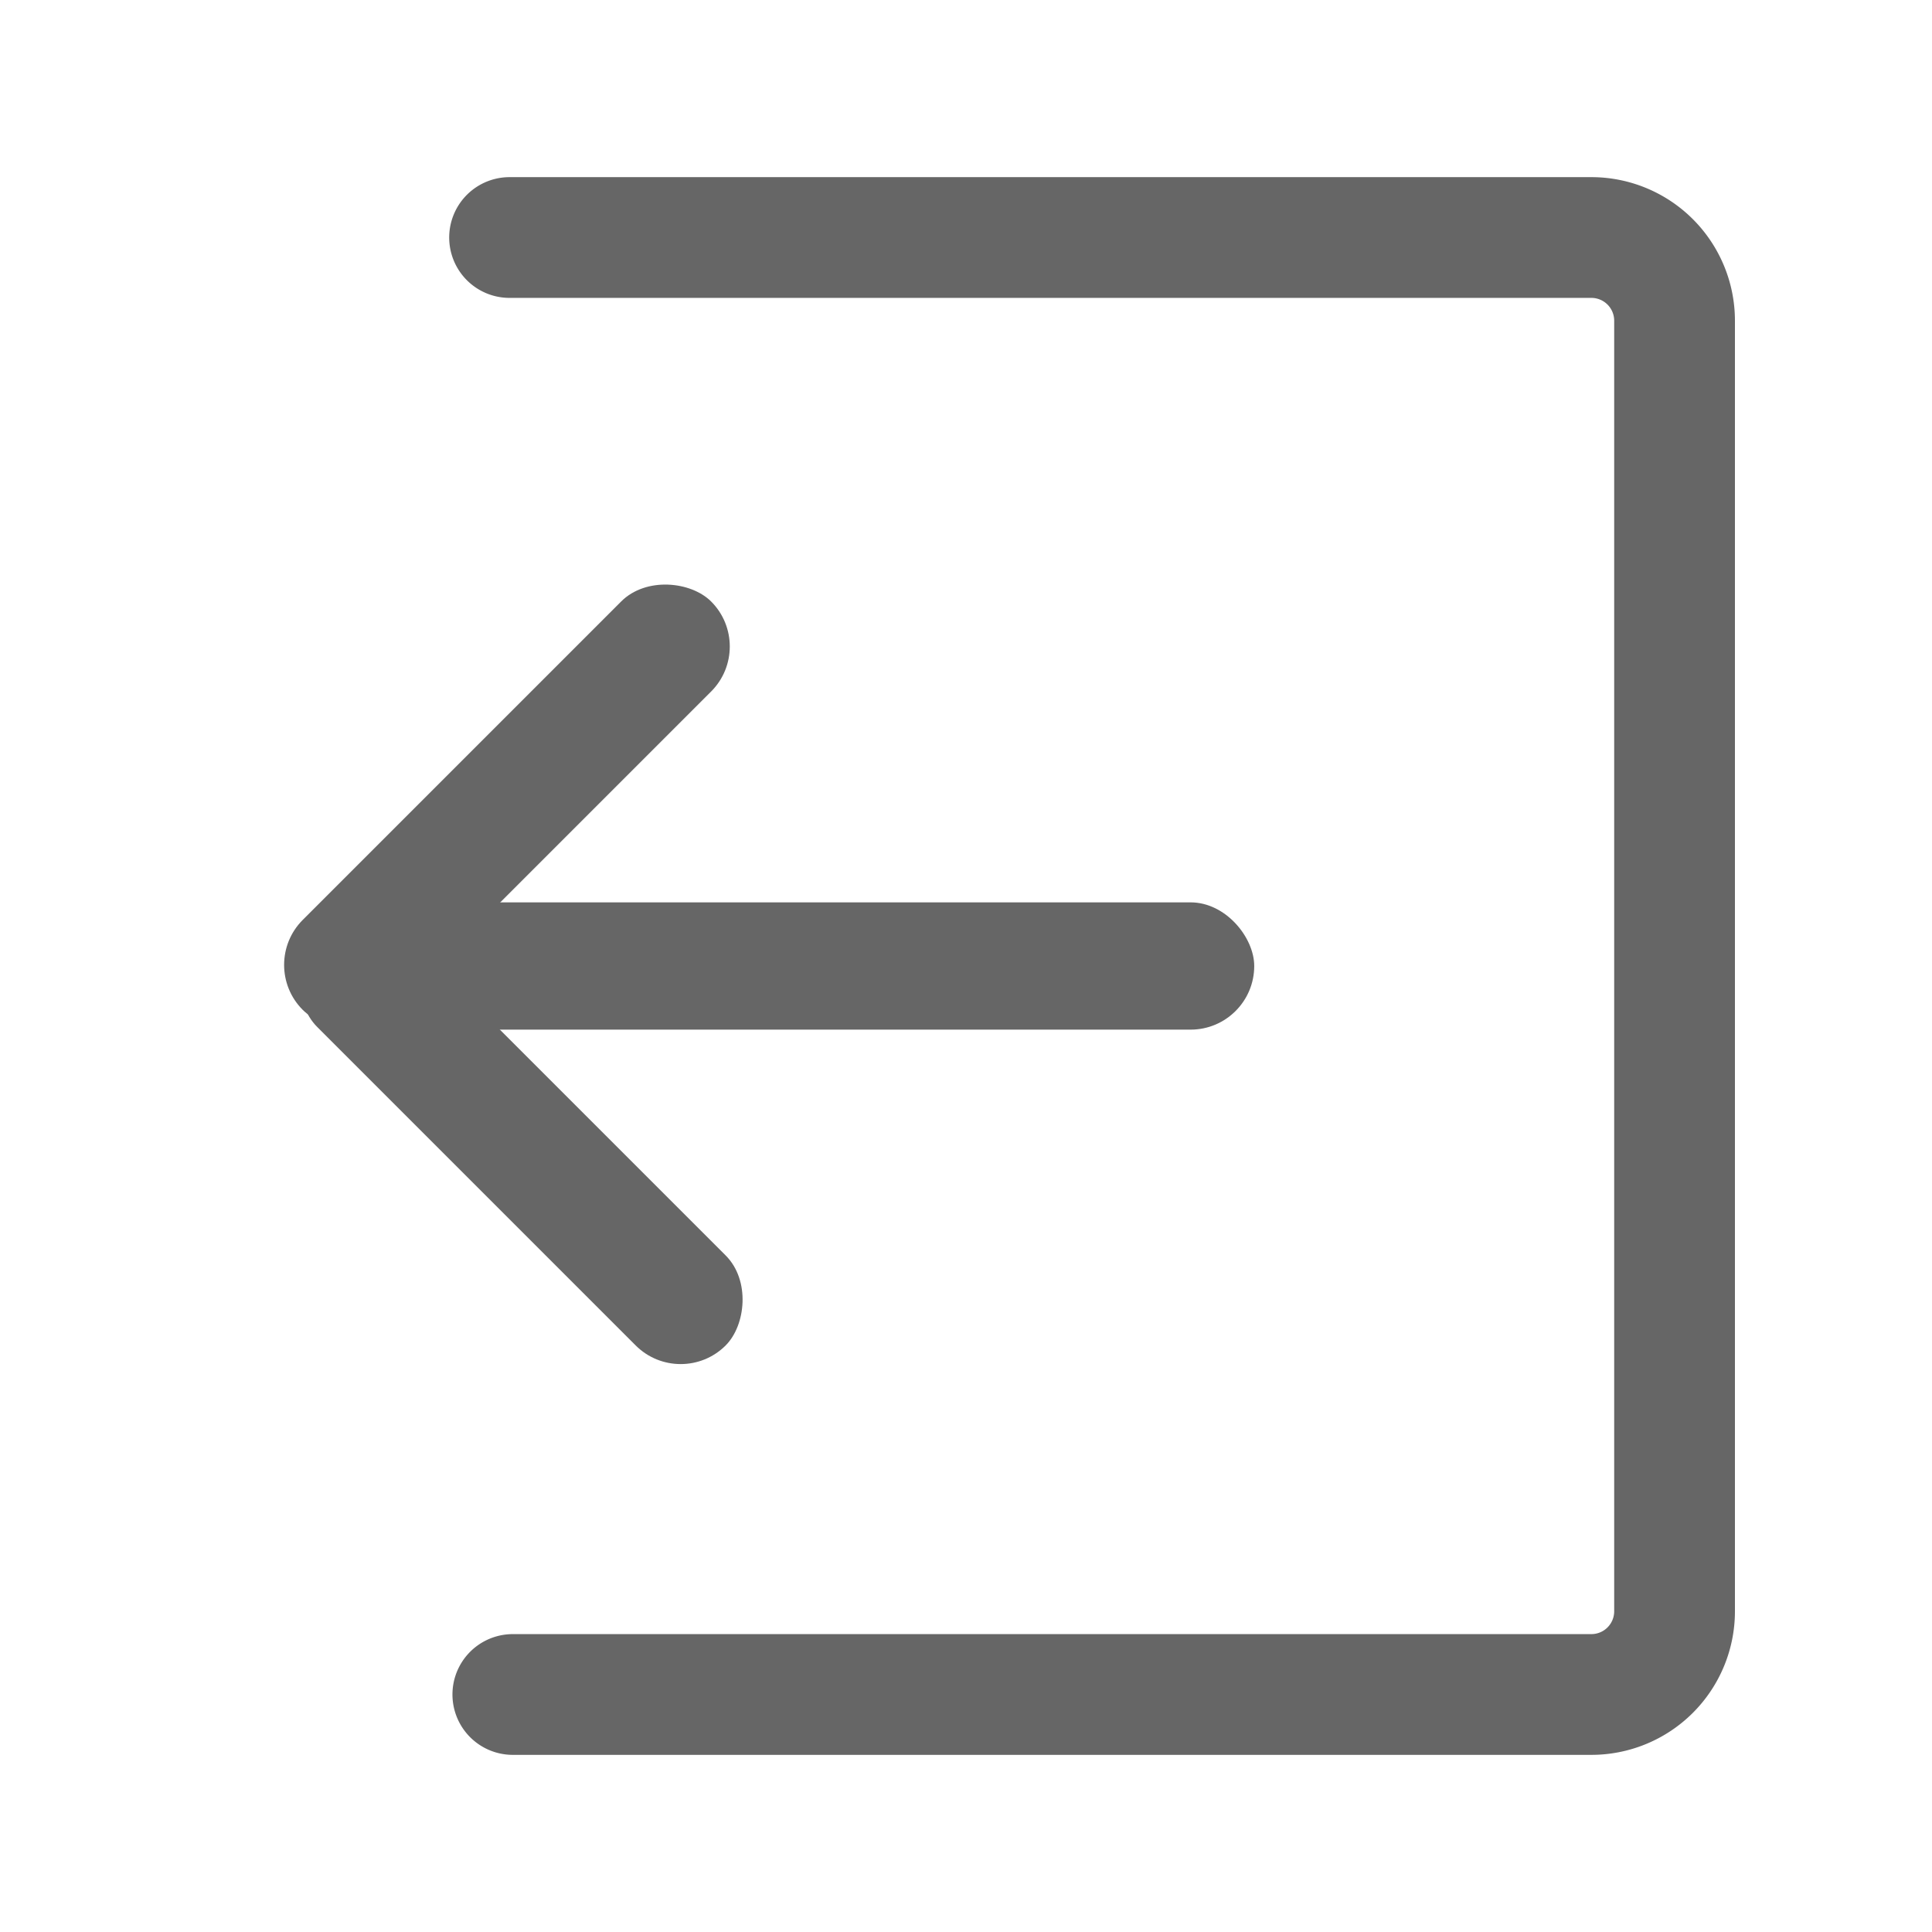 <svg id="组_4728" data-name="组 4728" xmlns="http://www.w3.org/2000/svg" width="16" height="16" viewBox="0 0 16 16">
  <defs>
    <style>
      .cls-1 {
        fill: #fff;
        stroke: #707070;
        opacity: 0;
      }

      .cls-2, .cls-5 {
        fill: none;
      }

      .cls-2 {
        stroke: #666;
        stroke-linecap: round;
        stroke-miterlimit: 10;
      }

      .cls-3 {
        fill: #666;
      }

      .cls-4 {
        stroke: none;
      }
    </style>
  </defs>
  <g id="矩形_2549" data-name="矩形 2549" class="cls-1">
    <rect class="cls-4" width="16" height="16"/>
    <rect class="cls-5" x="0.5" y="0.5" width="15" height="15"/>
  </g>
  <g id="组_4722" data-name="组 4722" transform="translate(2.134 1.967)">
    <path id="路径_5943" data-name="路径 5943" class="cls-2" d="M411.512,286.089h8.959a.689.689,0,0,1,.689.689v10.688a.689.689,0,0,1-.689.689h-8.932" transform="translate(-409.426 -286.089)"/>
    <g id="组_4729" data-name="组 4729" transform="translate(0 2.642)">
      <rect id="矩形_2551" data-name="矩形 2551" class="cls-3" width="8.009" height="1.054" rx="0.527" transform="translate(0.244 2.864)"/>
      <rect id="矩形_2552" data-name="矩形 2552" class="cls-3" width="4.783" height="1.054" rx="0.527" transform="translate(4.128 0.745) rotate(135)"/>
      <rect id="矩形_2553" data-name="矩形 2553" class="cls-3" width="4.783" height="1.054" rx="0.527" transform="translate(3.503 6.906) rotate(-135)"/>
    </g>
  </g>
</svg>
